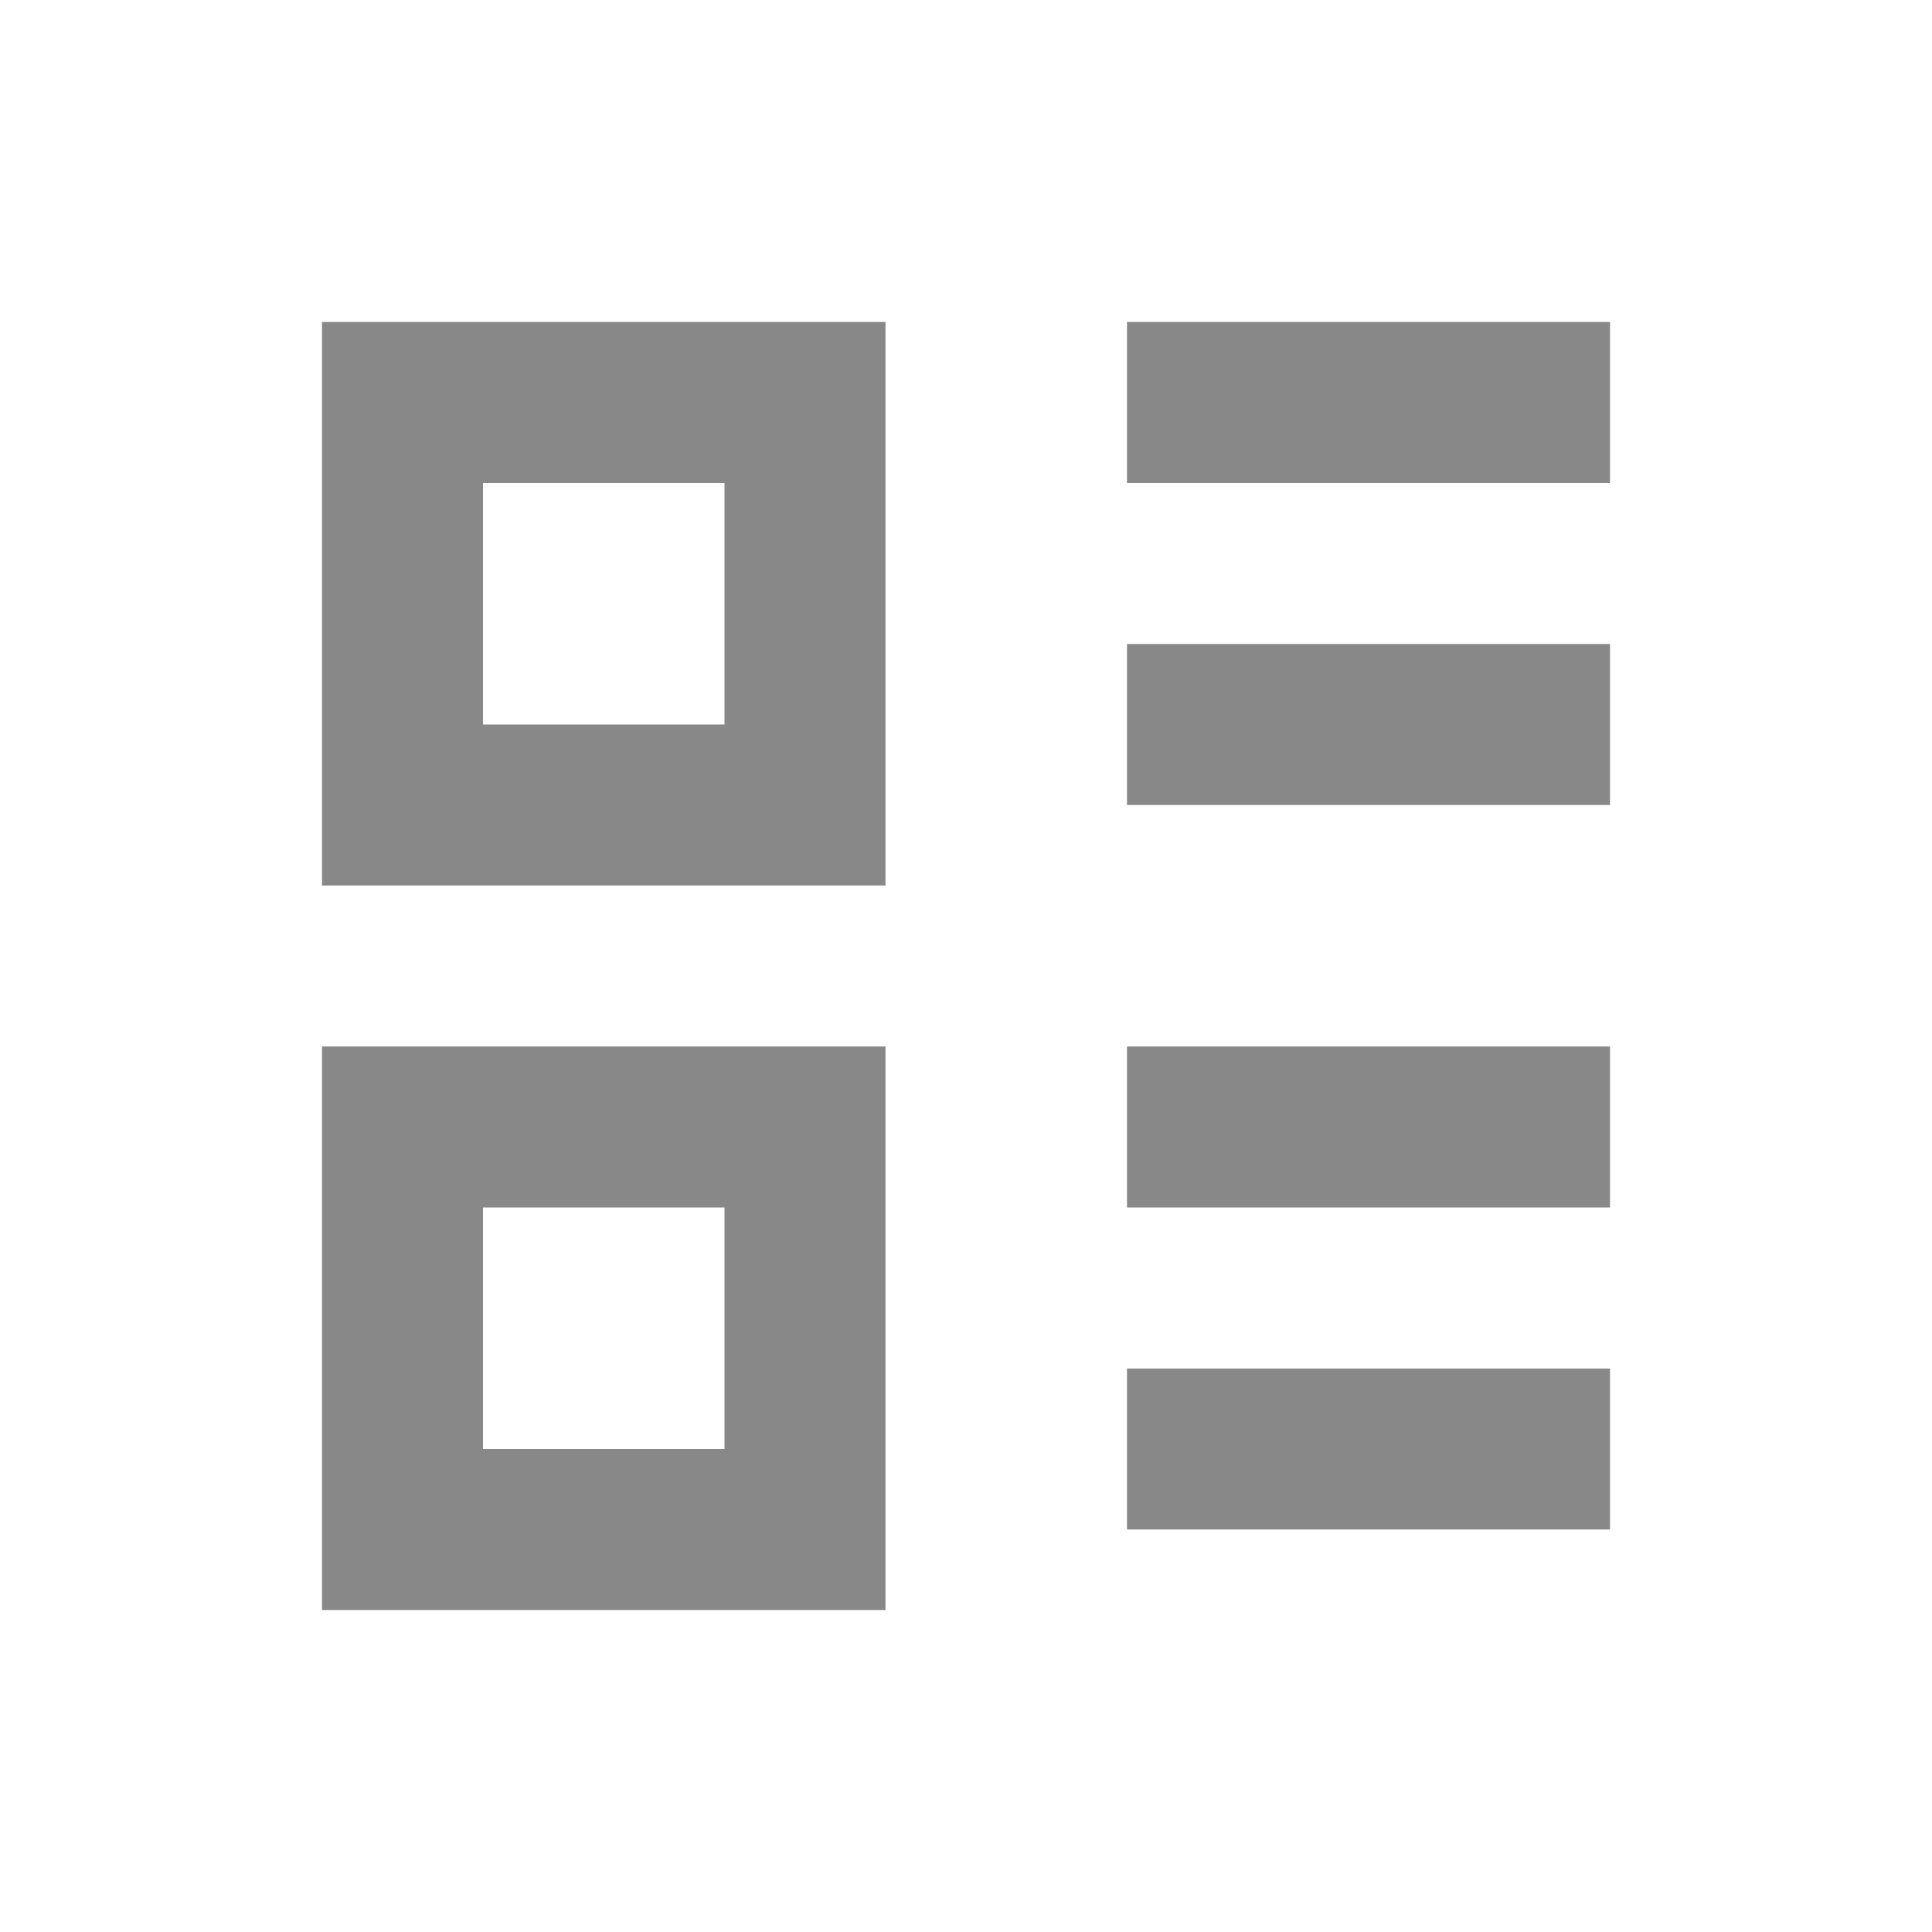 <svg width="24" height="24" viewbox="0 0 24 24" stroke-width="2" stroke="#888" fill="none">
  <rect width="5" height="5" x="5" y="5" />
  <rect width="5" height="5" x="5" y="14" />
  <line x1="14" y1="5" x2="20" y2="5" />
  <line x1="14" y1="9" x2="20" y2="9" />
  <line x1="14" y1="14" x2="20" y2="14" />
  <line x1="14" y1="18" x2="20" y2="18" />
</svg>
